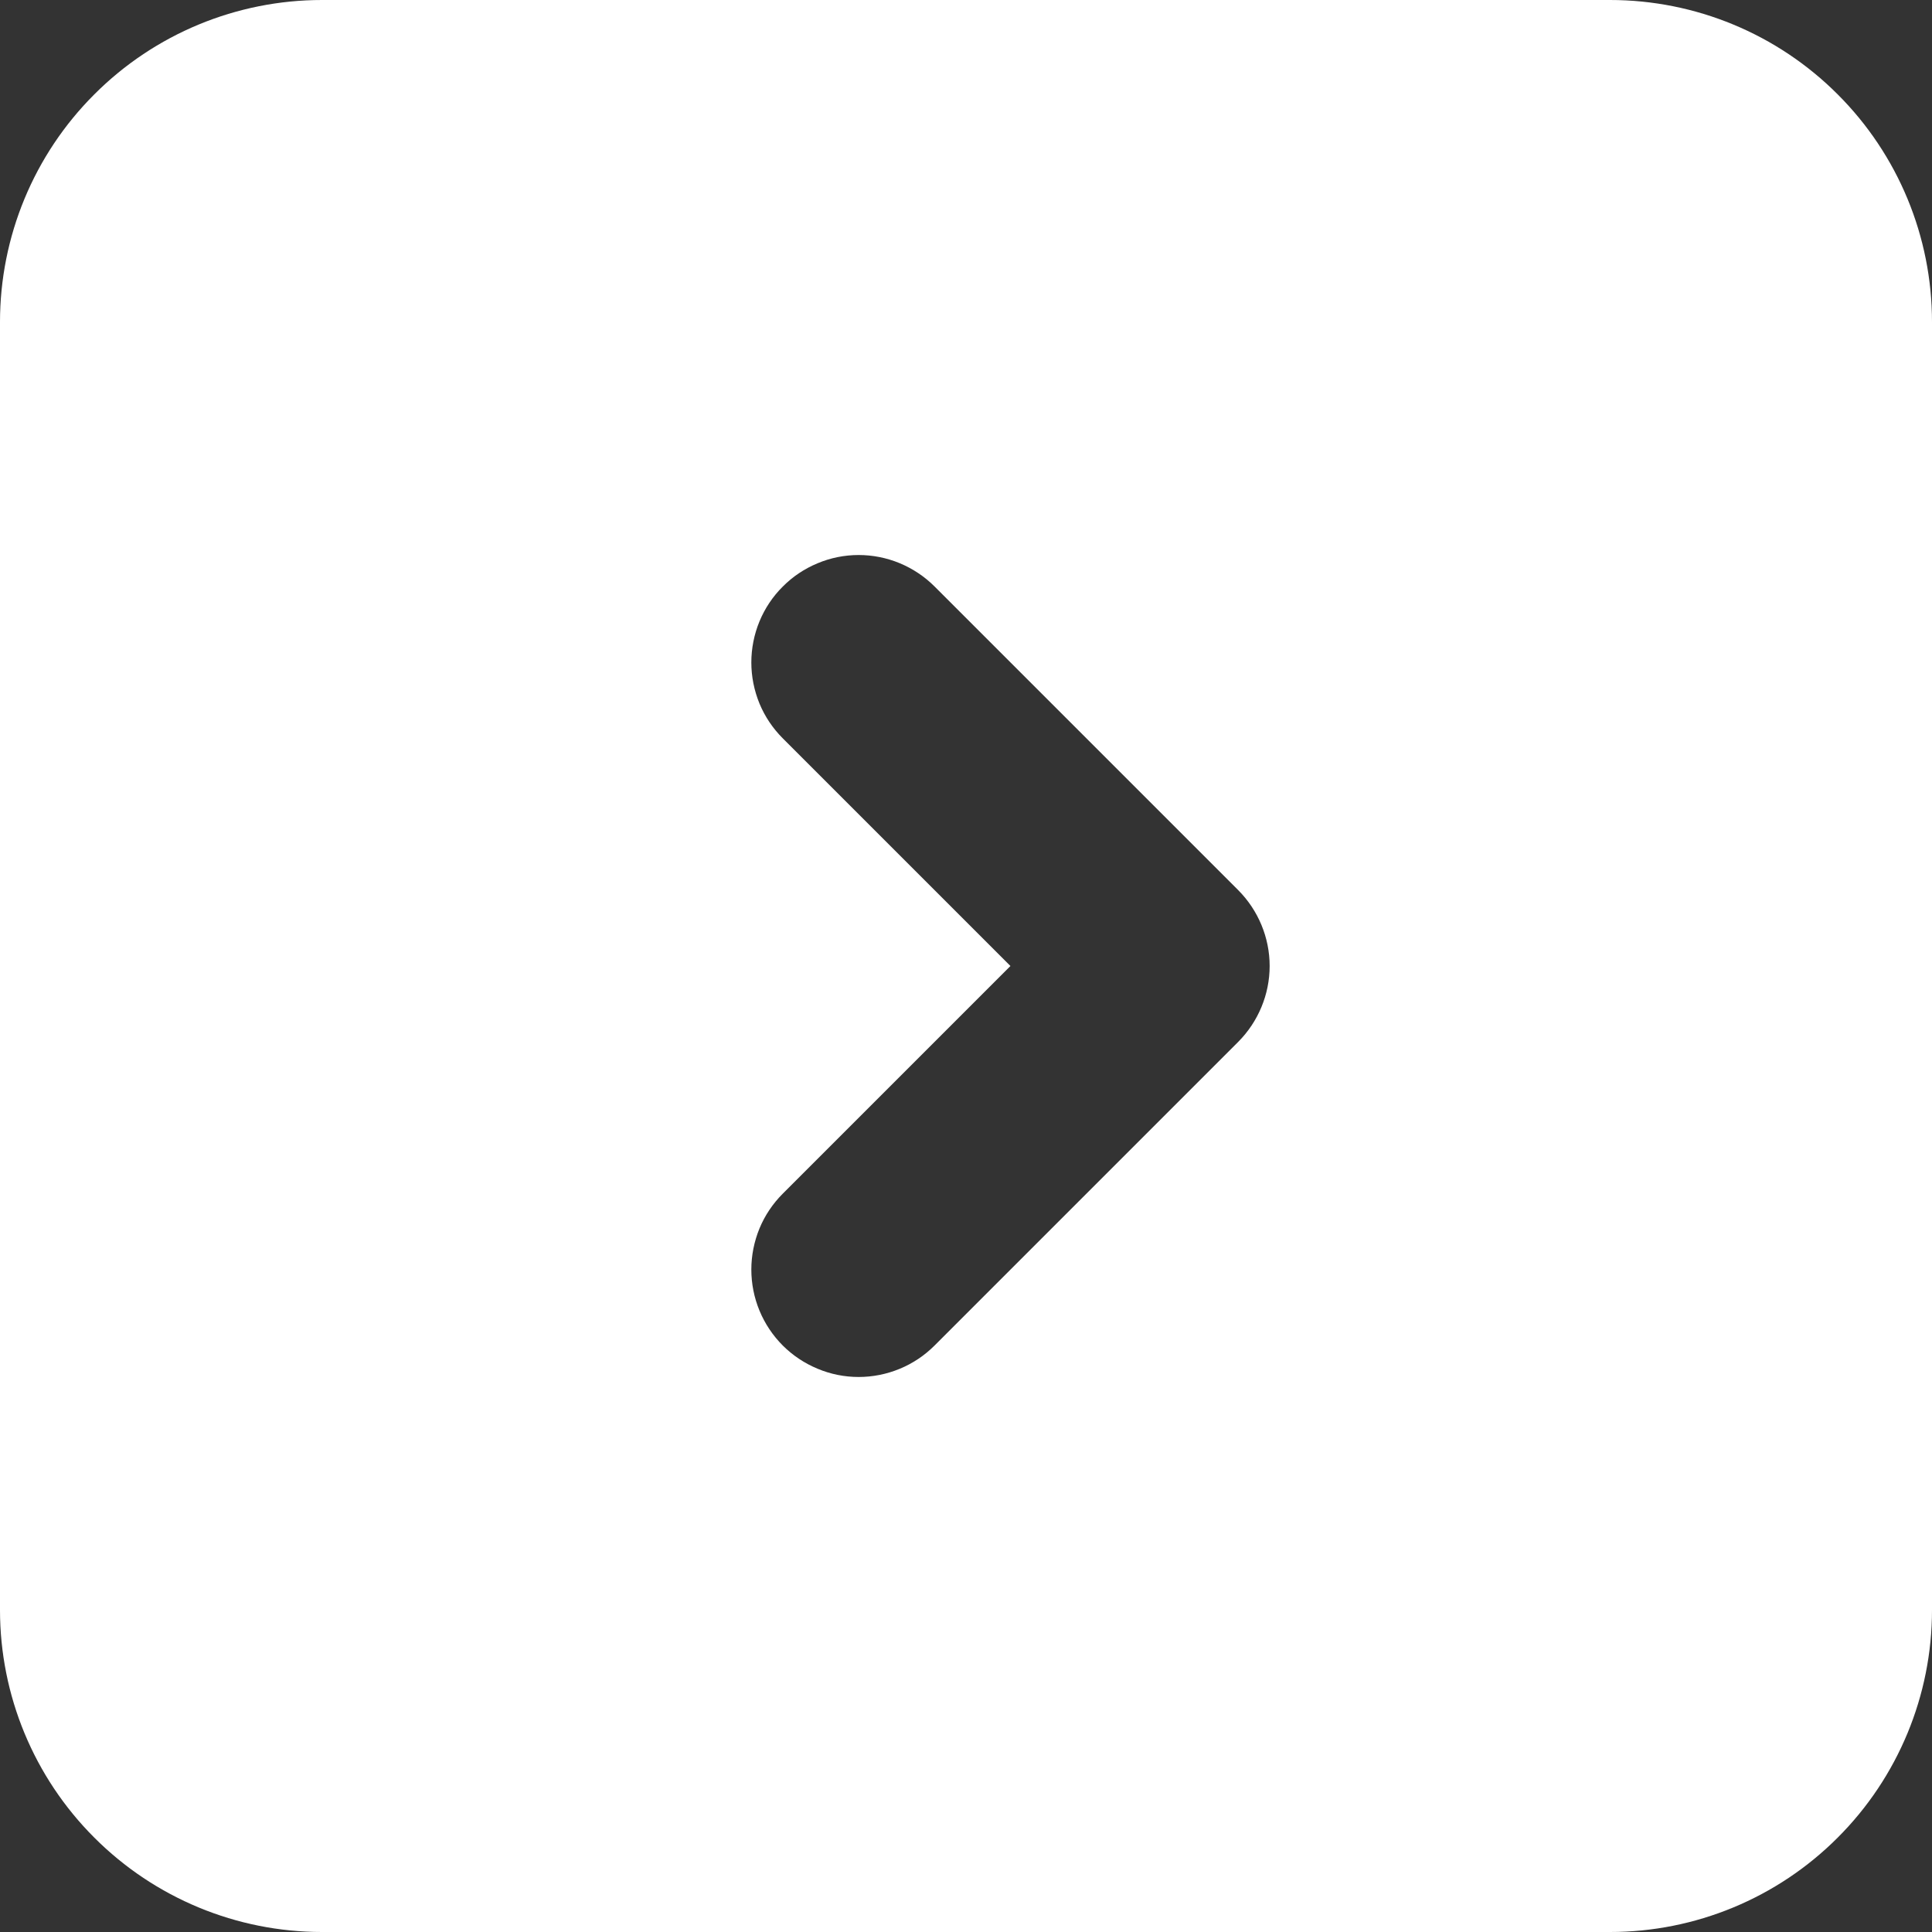 <svg width="18" height="18" viewBox="0 0 18 18" fill="none" xmlns="http://www.w3.org/2000/svg">
<rect x="0" y="0" width="18" height="18" fill="#333333" stroke="none"/>
<path fill-rule="evenodd" clip-rule="evenodd" d="M3 0C2.204 0 1.441 0.316 0.879 0.879C0.316 1.441 0 2.204 0 3V15C0 15.796 0.316 16.559 0.879 17.121C1.441 17.684 2.204 18 3 18H15C15.796 18 16.559 17.684 17.121 17.121C17.684 16.559 18 15.796 18 15V3C18 2.204 17.684 1.441 17.121 0.879C16.559 0.316 15.796 0 15 0H3ZM7.293 11.121L9.414 9L7.293 6.879C7.2 6.786 7.126 6.676 7.076 6.555C7.026 6.433 7 6.303 7 6.172C7 6.041 7.026 5.91 7.076 5.789C7.126 5.668 7.2 5.557 7.293 5.465C7.385 5.372 7.496 5.298 7.617 5.248C7.738 5.197 7.868 5.171 8 5.171C8.131 5.171 8.261 5.197 8.382 5.247C8.504 5.298 8.614 5.371 8.707 5.464L11.536 8.293C11.723 8.481 11.829 8.735 11.829 9C11.829 9.265 11.723 9.519 11.536 9.707L8.707 12.536C8.614 12.629 8.504 12.703 8.382 12.753C8.261 12.803 8.131 12.829 8 12.829C7.868 12.829 7.738 12.803 7.617 12.752C7.496 12.702 7.385 12.628 7.293 12.536C7.2 12.443 7.126 12.332 7.076 12.211C7.026 12.09 7 11.96 7 11.828C7 11.697 7.026 11.567 7.076 11.445C7.126 11.324 7.2 11.214 7.293 11.121Z" fill="white"/>
</svg>
